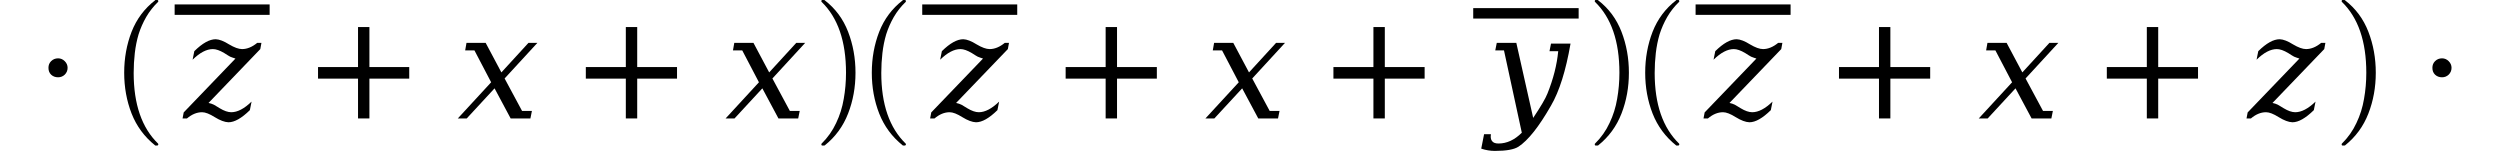 <svg xmlns="http://www.w3.org/2000/svg" xmlns:xlink="http://www.w3.org/1999/xlink" width="206.009pt" height="12.428pt" viewBox="0 0 206.009 12.428" version="1.1">
<defs>
<g>
<symbol overflow="visible" id="glyph0-0">
<path style="stroke:none;" d="M 0.594 2.125 L 0.594 -8.469 L 6.594 -8.469 L 6.594 2.125 Z M 1.266 1.453 L 5.938 1.453 L 5.938 -7.781 L 1.266 -7.781 Z M 1.266 1.453 "/>
</symbol>
<symbol overflow="visible" id="glyph0-1">
<path style="stroke:none;" d="M 1.266 -4.172 C 1.266 -4.391 1.336 -4.57 1.484 -4.719 C 1.641 -4.875 1.832 -4.953 2.062 -4.953 C 2.27 -4.953 2.453 -4.875 2.609 -4.719 C 2.766 -4.562 2.844 -4.379 2.844 -4.172 C 2.844 -3.953 2.766 -3.766 2.609 -3.609 C 2.453 -3.461 2.27 -3.391 2.062 -3.391 C 1.832 -3.391 1.641 -3.461 1.484 -3.609 C 1.336 -3.754 1.266 -3.941 1.266 -4.172 Z M 1.266 -4.172 "/>
</symbol>
<symbol overflow="visible" id="glyph0-2">
<path style="stroke:none;" d="M 5.5 -7.531 L 5.5 -4.234 L 8.781 -4.234 L 8.781 -3.281 L 5.5 -3.281 L 5.5 0 L 4.562 0 L 4.562 -3.281 L 1.266 -3.281 L 1.266 -4.234 L 4.562 -4.234 L 4.562 -7.531 Z M 5.5 -7.531 "/>
</symbol>
<symbol overflow="visible" id="glyph1-0">
<path style="stroke:none;" d="M 1.328 0 L 1.328 -6.25 L 6.672 -6.25 L 6.672 0 Z M 6.5 -0.156 L 6.5 -6.094 L 1.5 -6.094 L 1.5 -0.156 Z M 6.5 -0.156 "/>
</symbol>
<symbol overflow="visible" id="glyph1-1">
<path style="stroke:none;" d="M 4.172 11.578 C 3.297 10.879 2.648 10.004 2.234 8.953 C 1.828 7.91 1.625 6.789 1.625 5.594 C 1.625 4.395 1.828 3.27 2.234 2.219 C 2.648 1.164 3.297 0.301 4.172 -0.375 C 4.172 -0.395 4.188 -0.406 4.219 -0.406 L 4.359 -0.406 C 4.379 -0.406 4.395 -0.395 4.406 -0.375 C 4.426 -0.352 4.438 -0.332 4.438 -0.312 C 4.438 -0.281 4.43 -0.258 4.422 -0.25 C 4.035 0.125 3.707 0.539 3.438 1 C 3.176 1.457 2.969 1.93 2.812 2.422 C 2.664 2.922 2.562 3.438 2.5 3.969 C 2.438 4.508 2.406 5.055 2.406 5.609 C 2.406 8.191 3.078 10.133 4.422 11.438 C 4.43 11.445 4.438 11.469 4.438 11.5 C 4.438 11.52 4.426 11.539 4.406 11.562 C 4.383 11.582 4.367 11.594 4.359 11.594 L 4.219 11.594 C 4.188 11.594 4.172 11.586 4.172 11.578 Z M 4.172 11.578 "/>
</symbol>
<symbol overflow="visible" id="glyph1-2">
<path style="stroke:none;" d="M 0.531 11.594 C 0.469 11.594 0.438 11.562 0.438 11.5 C 0.438 11.469 0.441 11.445 0.453 11.438 C 0.961 10.938 1.363 10.367 1.656 9.734 C 1.957 9.109 2.164 8.445 2.281 7.75 C 2.406 7.051 2.469 6.332 2.469 5.594 C 2.469 3 1.797 1.051 0.453 -0.25 C 0.441 -0.258 0.438 -0.281 0.438 -0.312 C 0.438 -0.375 0.469 -0.406 0.531 -0.406 L 0.656 -0.406 C 0.676 -0.406 0.695 -0.395 0.719 -0.375 C 1.594 0.301 2.234 1.164 2.641 2.219 C 3.047 3.27 3.25 4.395 3.25 5.594 C 3.25 6.789 3.047 7.91 2.641 8.953 C 2.234 10.004 1.594 10.879 0.719 11.578 C 0.695 11.586 0.676 11.594 0.656 11.594 Z M 0.531 11.594 "/>
</symbol>
<symbol overflow="visible" id="glyph2-0">
<path style="stroke:none;" d="M 0.594 2.125 L 0.594 -8.469 L 6.594 -8.469 L 6.594 2.125 Z M 1.266 1.453 L 5.938 1.453 L 5.938 -7.781 L 1.266 -7.781 Z M 1.266 1.453 "/>
</symbol>
<symbol overflow="visible" id="glyph2-1">
<path style="stroke:none;" d="M 4.781 -5.719 C 5.195 -5.719 5.613 -5.891 6.031 -6.234 L 6.375 -6.234 L 6.281 -5.719 L 2.016 -1.281 C 2.055 -1.27 2.133 -1.25 2.25 -1.219 C 2.383 -1.176 2.52 -1.109 2.656 -1.016 L 2.938 -0.844 C 3.301 -0.625 3.617 -0.516 3.891 -0.516 C 4.398 -0.516 4.957 -0.805 5.562 -1.391 L 5.422 -0.688 C 4.742 -0.02 4.156 0.312 3.656 0.312 C 3.344 0.301 2.969 0.16 2.531 -0.109 C 2.102 -0.379 1.754 -0.516 1.484 -0.516 C 1.055 -0.516 0.641 -0.344 0.234 0 L -0.125 0 L -0.031 -0.5 L 4.234 -4.938 C 4.191 -4.957 4.113 -4.984 4 -5.016 C 3.863 -5.055 3.734 -5.117 3.609 -5.203 L 3.312 -5.391 C 2.945 -5.609 2.633 -5.719 2.375 -5.719 C 1.852 -5.719 1.297 -5.426 0.703 -4.844 L 0.844 -5.547 C 1.508 -6.203 2.098 -6.531 2.609 -6.531 C 2.91 -6.52 3.273 -6.379 3.703 -6.109 C 4.141 -5.848 4.5 -5.719 4.781 -5.719 Z M 4.781 -5.719 "/>
</symbol>
<symbol overflow="visible" id="glyph2-2">
<path style="stroke:none;" d="M 0.766 0 L 0.031 0 L 2.781 -2.984 L 1.406 -5.609 L 0.641 -5.609 L 0.75 -6.234 L 2.328 -6.234 L 3.625 -3.797 L 5.859 -6.234 L 6.594 -6.234 L 3.891 -3.297 L 5.328 -0.625 L 6.141 -0.625 L 6.016 0 L 4.391 0 L 3.062 -2.484 Z M 0.766 0 "/>
</symbol>
<symbol overflow="visible" id="glyph2-3">
<path style="stroke:none;" d="M 6.906 -6.172 C 6.52 -3.941 5.984 -2.238 5.297 -1.062 C 4.305 0.676 3.41 1.805 2.609 2.328 C 2.254 2.555 1.609 2.672 0.672 2.672 C 0.484 2.672 0.297 2.656 0.109 2.625 C -0.078 2.594 -0.266 2.547 -0.453 2.484 L -0.219 1.297 L 0.344 1.297 C 0.332 1.359 0.328 1.422 0.328 1.484 C 0.328 1.641 0.363 1.766 0.438 1.859 C 0.531 1.992 0.707 2.062 0.969 2.062 C 1.656 2.062 2.297 1.766 2.891 1.172 L 1.422 -5.609 L 0.703 -5.609 L 0.828 -6.234 L 2.438 -6.234 L 3.828 -0.047 C 4.453 -0.984 4.844 -1.648 5 -2.047 C 5.488 -3.254 5.785 -4.422 5.891 -5.547 L 5.172 -5.547 L 5.297 -6.172 Z M 6.906 -6.172 "/>
</symbol>
<symbol overflow="visible" id="glyph3-0">
<path style="stroke:none;" d="M 1.344 2.125 L 1.344 -8.469 L 14.75 -8.469 L 14.75 2.125 Z M 2.844 1.453 L 13.25 1.453 L 13.25 -7.781 L 2.844 -7.781 Z M 2.844 1.453 "/>
</symbol>
<symbol overflow="visible" id="glyph3-1">
<path style="stroke:none;" d="M 2.797 -8.938 L 10.625 -8.938 L 10.625 -8.078 L 2.797 -8.078 Z M 2.797 -8.938 "/>
</symbol>
<symbol overflow="visible" id="glyph4-0">
<path style="stroke:none;" d="M 1.484 2.125 L 1.484 -8.469 L 16.344 -8.469 L 16.344 2.125 Z M 3.156 1.453 L 14.688 1.453 L 14.688 -7.781 L 3.156 -7.781 Z M 3.156 1.453 "/>
</symbol>
<symbol overflow="visible" id="glyph4-1">
<path style="stroke:none;" d="M 3.094 -8.938 L 11.781 -8.938 L 11.781 -8.078 L 3.094 -8.078 Z M 3.094 -8.938 "/>
</symbol>
</g>
</defs>
<g id="surface76">
<g style="fill:rgb(0%,0%,0%);fill-opacity:1;">
  <use xlink:href="#glyph0-1" x="2.727" y="9.76"/>
</g>
<g style="fill:rgb(0%,0%,0%);fill-opacity:1;">
  <use xlink:href="#glyph1-1" x="8.609" y="0.401"/>
</g>
<g style="fill:rgb(0%,0%,0%);fill-opacity:1;">
  <use xlink:href="#glyph2-1" x="15.168" y="9.764"/>
</g>
<g style="fill:rgb(0%,0%,0%);fill-opacity:1;">
  <use xlink:href="#glyph3-1" x="11.594" y="9.303"/>
</g>
<g style="fill:rgb(0%,0%,0%);fill-opacity:1;">
  <use xlink:href="#glyph0-2" x="24.941" y="9.76"/>
</g>
<g style="fill:rgb(0%,0%,0%);fill-opacity:1;">
  <use xlink:href="#glyph2-2" x="37.691" y="9.764"/>
</g>
<g style="fill:rgb(0%,0%,0%);fill-opacity:1;">
  <use xlink:href="#glyph0-2" x="47.008" y="9.76"/>
</g>
<g style="fill:rgb(0%,0%,0%);fill-opacity:1;">
  <use xlink:href="#glyph2-2" x="59.758" y="9.764"/>
</g>
<g style="fill:rgb(0%,0%,0%);fill-opacity:1;">
  <use xlink:href="#glyph1-2" x="67.246" y="0.401"/>
</g>
<g style="fill:rgb(0%,0%,0%);fill-opacity:1;">
  <use xlink:href="#glyph1-1" x="70.215" y="0.401"/>
</g>
<g style="fill:rgb(0%,0%,0%);fill-opacity:1;">
  <use xlink:href="#glyph2-1" x="76.77" y="9.764"/>
</g>
<g style="fill:rgb(0%,0%,0%);fill-opacity:1;">
  <use xlink:href="#glyph3-1" x="73.199" y="9.303"/>
</g>
<g style="fill:rgb(0%,0%,0%);fill-opacity:1;">
  <use xlink:href="#glyph0-2" x="86.547" y="9.76"/>
</g>
<g style="fill:rgb(0%,0%,0%);fill-opacity:1;">
  <use xlink:href="#glyph2-2" x="99.297" y="9.764"/>
</g>
<g style="fill:rgb(0%,0%,0%);fill-opacity:1;">
  <use xlink:href="#glyph0-2" x="108.613" y="9.76"/>
</g>
<g style="fill:rgb(0%,0%,0%);fill-opacity:1;">
  <use xlink:href="#glyph2-3" x="122.512" y="9.764"/>
</g>
<g style="fill:rgb(0%,0%,0%);fill-opacity:1;">
  <use xlink:href="#glyph4-1" x="118.305" y="9.607"/>
</g>
<g style="fill:rgb(0%,0%,0%);fill-opacity:1;">
  <use xlink:href="#glyph1-2" x="130.977" y="0.401"/>
</g>
<g style="fill:rgb(0%,0%,0%);fill-opacity:1;">
  <use xlink:href="#glyph1-1" x="133.945" y="0.401"/>
</g>
<g style="fill:rgb(0%,0%,0%);fill-opacity:1;">
  <use xlink:href="#glyph2-1" x="140.5" y="9.764"/>
</g>
<g style="fill:rgb(0%,0%,0%);fill-opacity:1;">
  <use xlink:href="#glyph3-1" x="136.926" y="9.303"/>
</g>
<g style="fill:rgb(0%,0%,0%);fill-opacity:1;">
  <use xlink:href="#glyph0-2" x="150.273" y="9.76"/>
</g>
<g style="fill:rgb(0%,0%,0%);fill-opacity:1;">
  <use xlink:href="#glyph2-2" x="163.023" y="9.764"/>
</g>
<g style="fill:rgb(0%,0%,0%);fill-opacity:1;">
  <use xlink:href="#glyph0-2" x="172.344" y="9.76"/>
</g>
<g style="fill:rgb(0%,0%,0%);fill-opacity:1;">
  <use xlink:href="#glyph2-1" x="185.246" y="9.764"/>
</g>
<g style="fill:rgb(0%,0%,0%);fill-opacity:1;">
  <use xlink:href="#glyph1-2" x="192.523" y="0.401"/>
</g>
<g style="fill:rgb(0%,0%,0%);fill-opacity:1;">
  <use xlink:href="#glyph0-1" x="199.172" y="9.76"/>
</g>
</g>
</svg>
